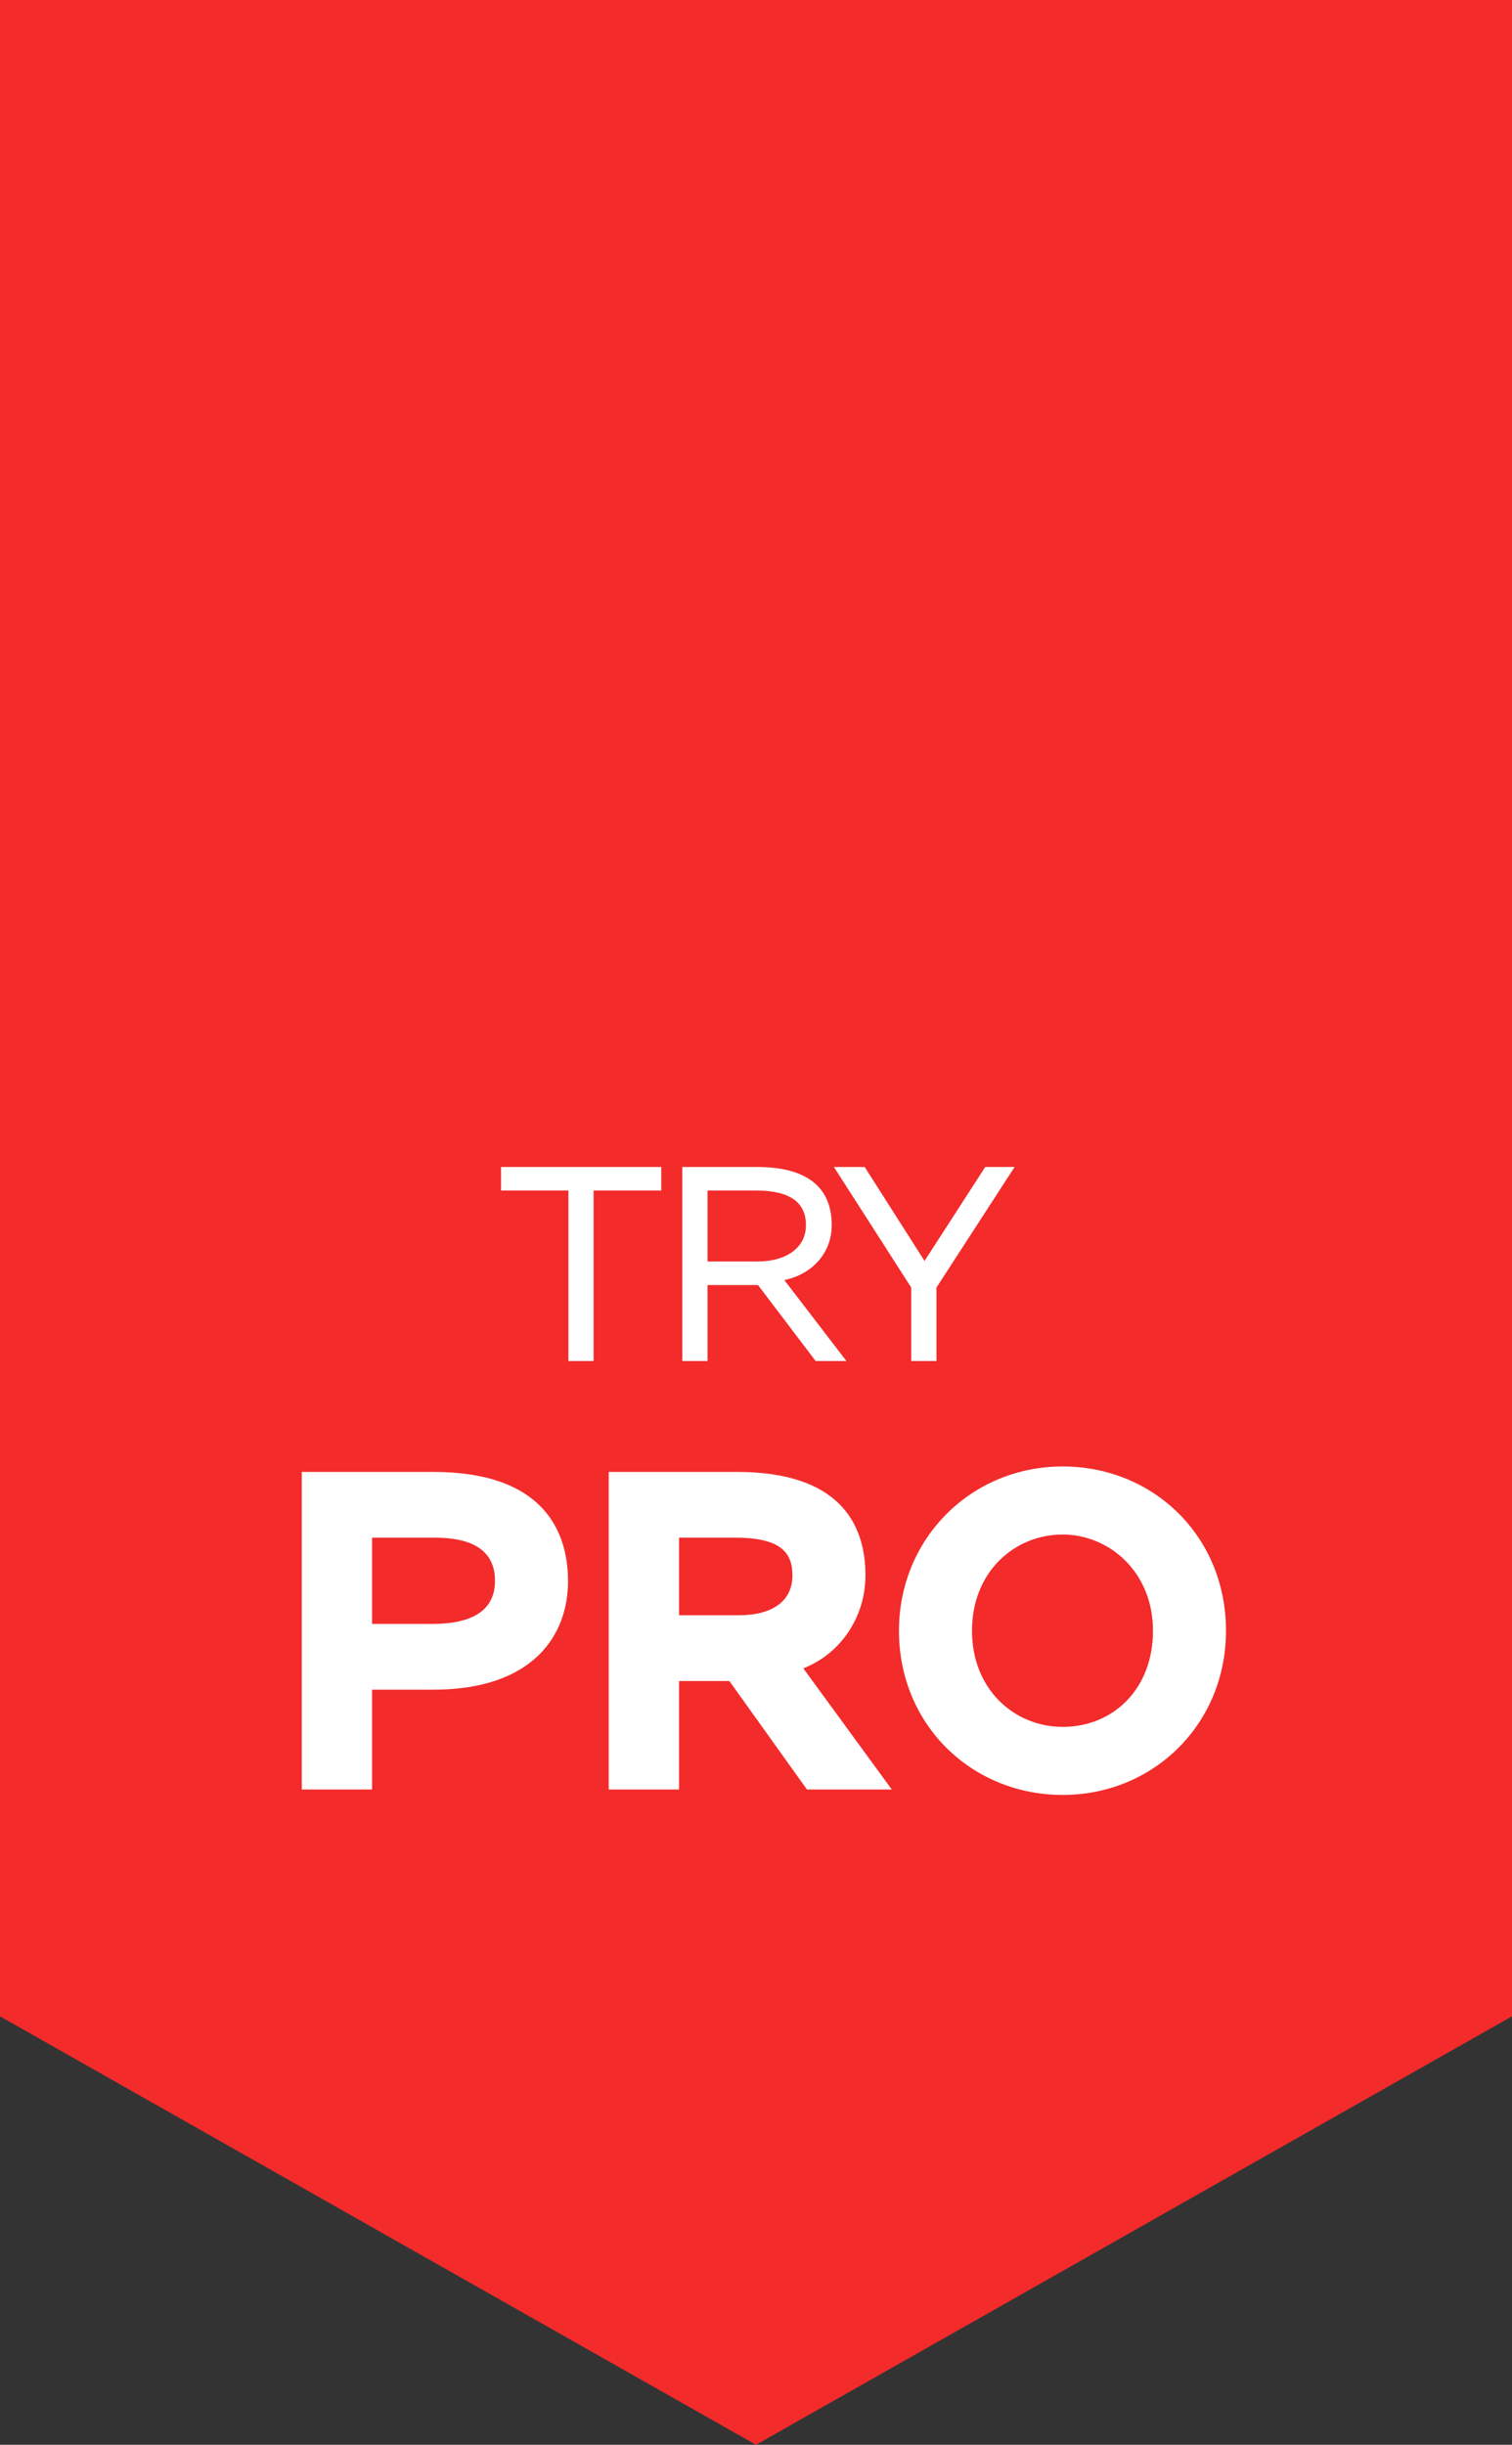<svg width="60" height="97" viewBox="0 0 60 97" fill="none" xmlns="http://www.w3.org/2000/svg">
<rect x="0" y="0" width="60" height="97" fill="#333333" stroke="none"/>
<g clip-path="url(#clip0)">
<path fill-rule="evenodd" clip-rule="evenodd" d="M30 97L0 80L0 0L60 0L60 80L30 97Z" fill="#F32B2B"/>
<path d="M14.765 71V67.04H17.195C21.173 67.04 22.541 64.862 22.541 62.738C22.541 60.668 21.479 58.4 17.195 58.4H11.975V71H14.765ZM17.267 61.01C19.031 61.01 19.643 61.73 19.643 62.72C19.643 63.782 18.905 64.43 17.159 64.43H14.765V61.01H17.267ZM26.946 71V66.698H28.944L32.022 71H35.388L31.878 66.194C33.39 65.6 34.344 64.124 34.344 62.504C34.344 60.416 33.264 58.4 29.25 58.4H24.156V71H26.946ZM29.196 61.01C30.978 61.01 31.446 61.604 31.446 62.504C31.446 63.512 30.672 64.088 29.304 64.088H26.946V61.01H29.196ZM35.673 64.7C35.673 68.444 38.571 71.216 42.171 71.216C45.771 71.216 48.651 68.408 48.651 64.7C48.651 60.956 45.771 58.184 42.171 58.184C38.517 58.184 35.673 61.064 35.673 64.7ZM38.571 64.7C38.571 62.36 40.263 60.884 42.171 60.884C44.007 60.884 45.753 62.36 45.753 64.7C45.753 67.04 44.151 68.516 42.171 68.516C40.263 68.516 38.571 67.04 38.571 64.7Z" fill="white"/>
<path d="M19.882 47.235H22.555V54H23.556V47.235H26.24V46.3H19.882V47.235ZM28.077 54V50.986H30.079L32.367 54H33.588L31.124 50.788C32.235 50.557 33.005 49.71 33.005 48.61C33.005 47.4 32.367 46.3 30.024 46.3H27.076V54H28.077ZM29.991 47.235C31.487 47.235 31.982 47.807 31.982 48.61C31.982 49.49 31.223 50.051 30.057 50.051H28.077V47.235H29.991ZM40.263 46.3H39.097L36.688 50.029L34.312 46.3H33.091L36.16 51.085V54H37.161V51.085L40.263 46.3Z" fill="white"/>
</g>
<defs>
<clipPath id="clip0">
<rect width="60" height="97" fill="white"/>
</clipPath>
</defs>
</svg>
